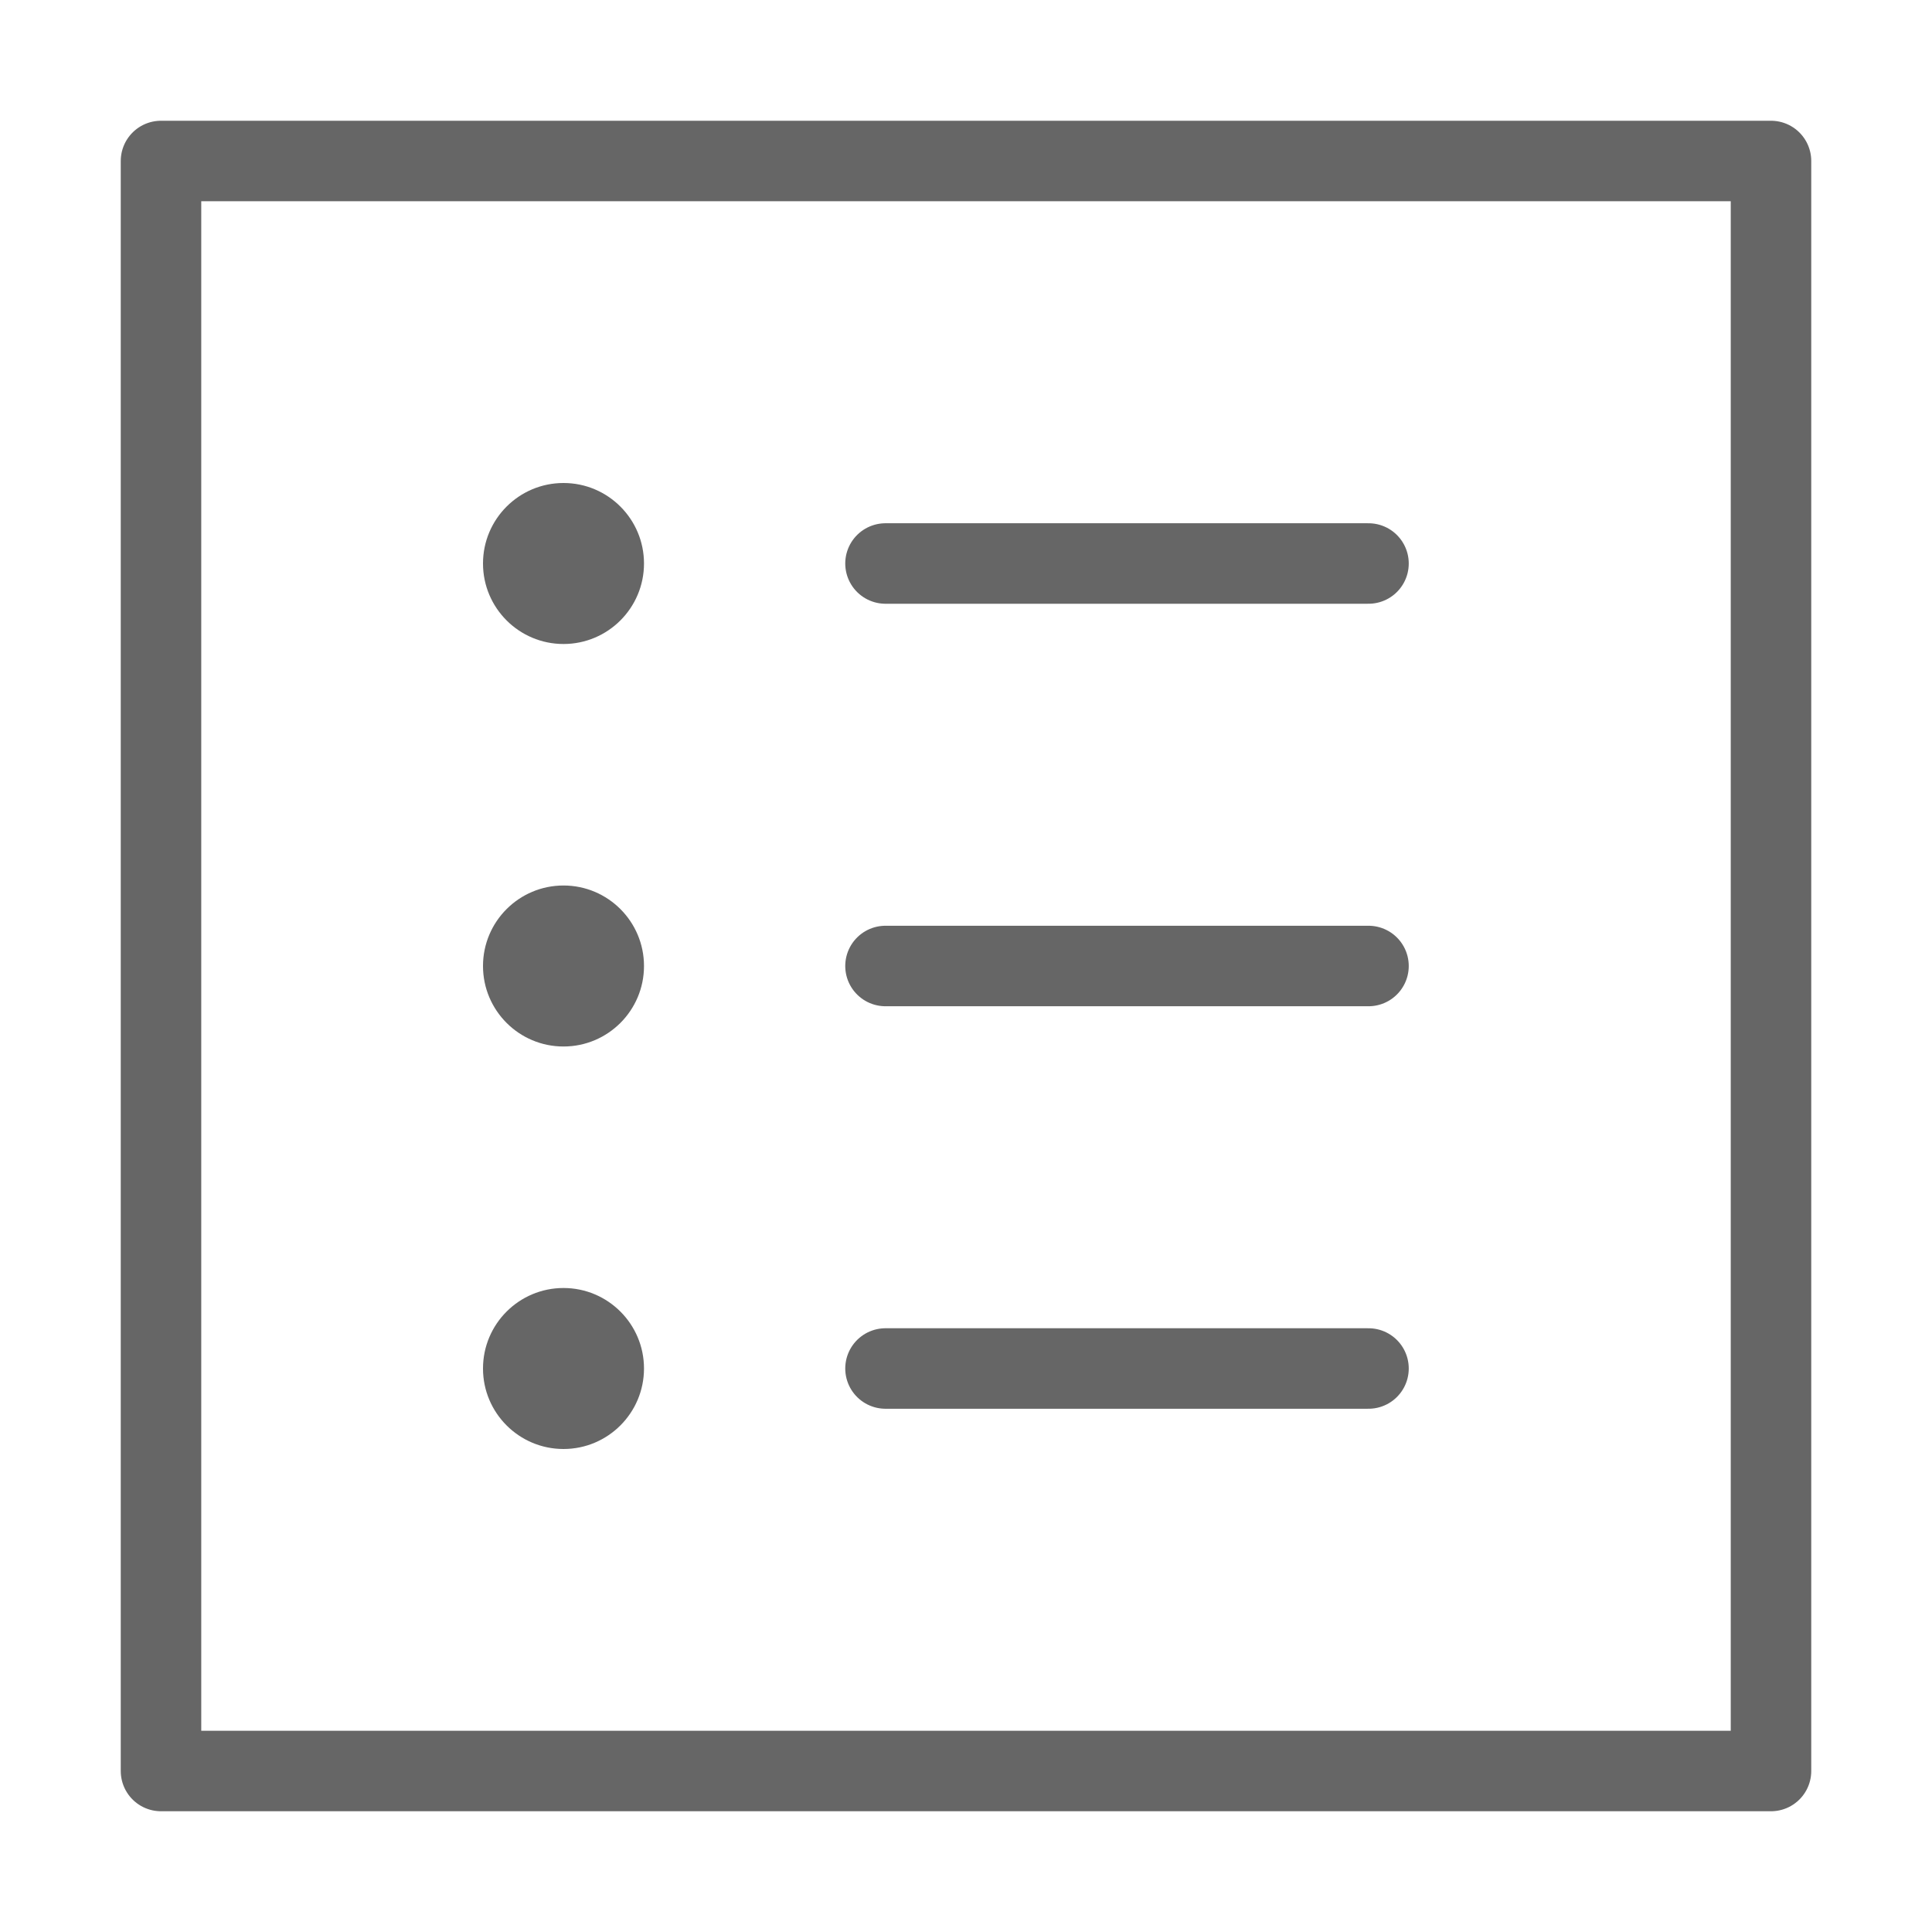 <svg width="24" height="24" viewBox="0 0 24 24" fill="none" xmlns="http://www.w3.org/2000/svg">
<rect x="2" y="2" width="20" height="20" stroke="#666666" stroke-linejoin="round"/>
<path d="M11 7H17" stroke="#666666" stroke-linecap="round"/>
<path d="M11 12H17" stroke="#666666" stroke-linecap="round"/>
<path d="M11 17H17" stroke="#666666" stroke-linecap="round"/>
<path fill-rule="evenodd" clip-rule="evenodd" d="M7 8C7.552 8 8 7.552 8 7C8 6.448 7.552 6 7 6C6.448 6 6 6.448 6 7C6 7.552 6.448 8 7 8Z" fill="#666666"/>
<path fill-rule="evenodd" clip-rule="evenodd" d="M7 13C7.552 13 8 12.552 8 12C8 11.448 7.552 11 7 11C6.448 11 6 11.448 6 12C6 12.552 6.448 13 7 13Z" fill="#666666"/>
<path fill-rule="evenodd" clip-rule="evenodd" d="M7 18C7.552 18 8 17.552 8 17C8 16.448 7.552 16 7 16C6.448 16 6 16.448 6 17C6 17.552 6.448 18 7 18Z" fill="#666666"/>
</svg>
